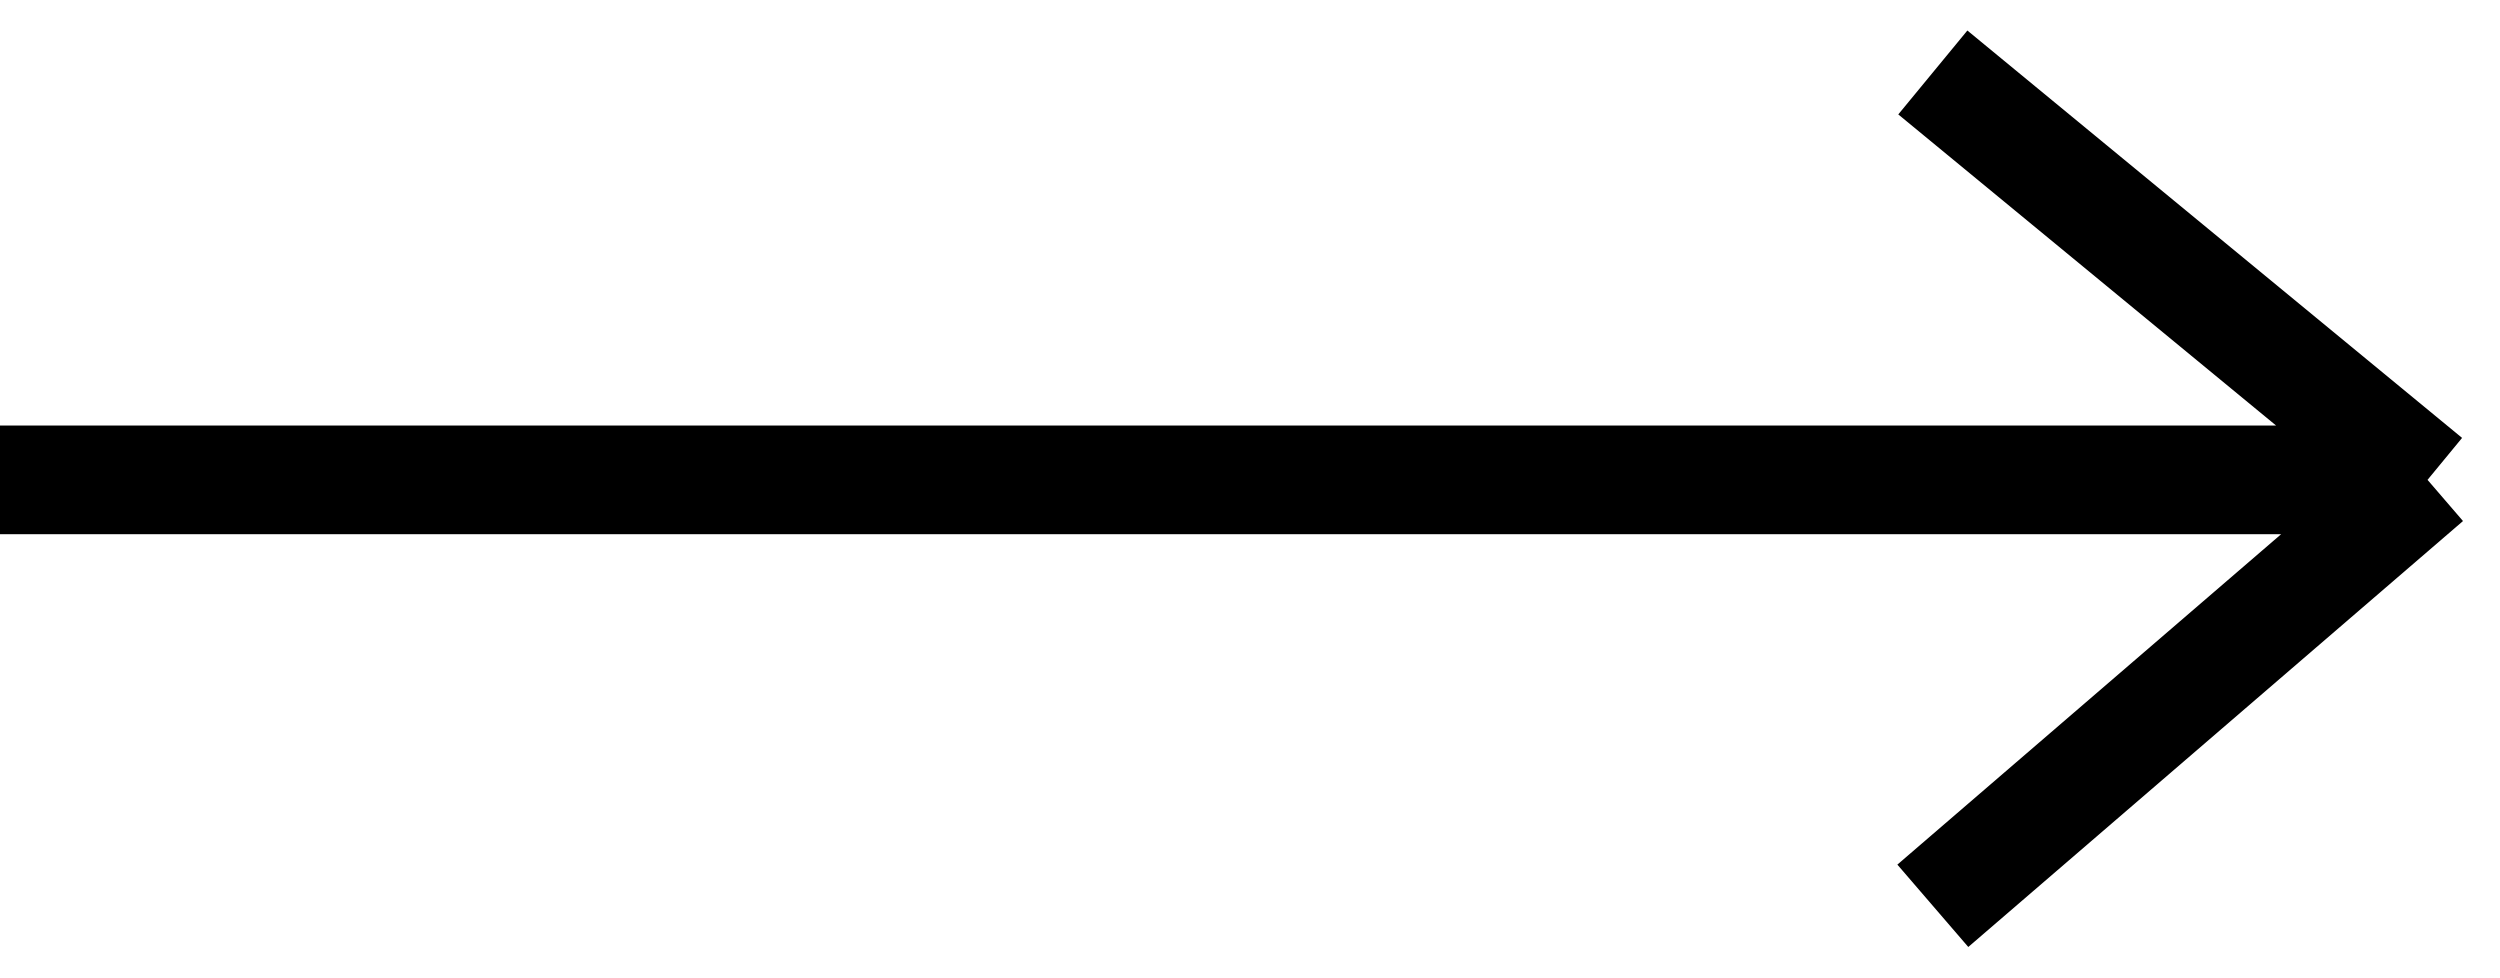 <svg width="69" height="27" viewBox="0 0 69 27" fill="none" xmlns="http://www.w3.org/2000/svg">
<path id="Vector 80" d="M0 13.244H67M67 13.244L53.346 2M67 13.244L53.346 25" stroke="black" stroke-width="3" stroke-linejoin="round"/>
</svg>
